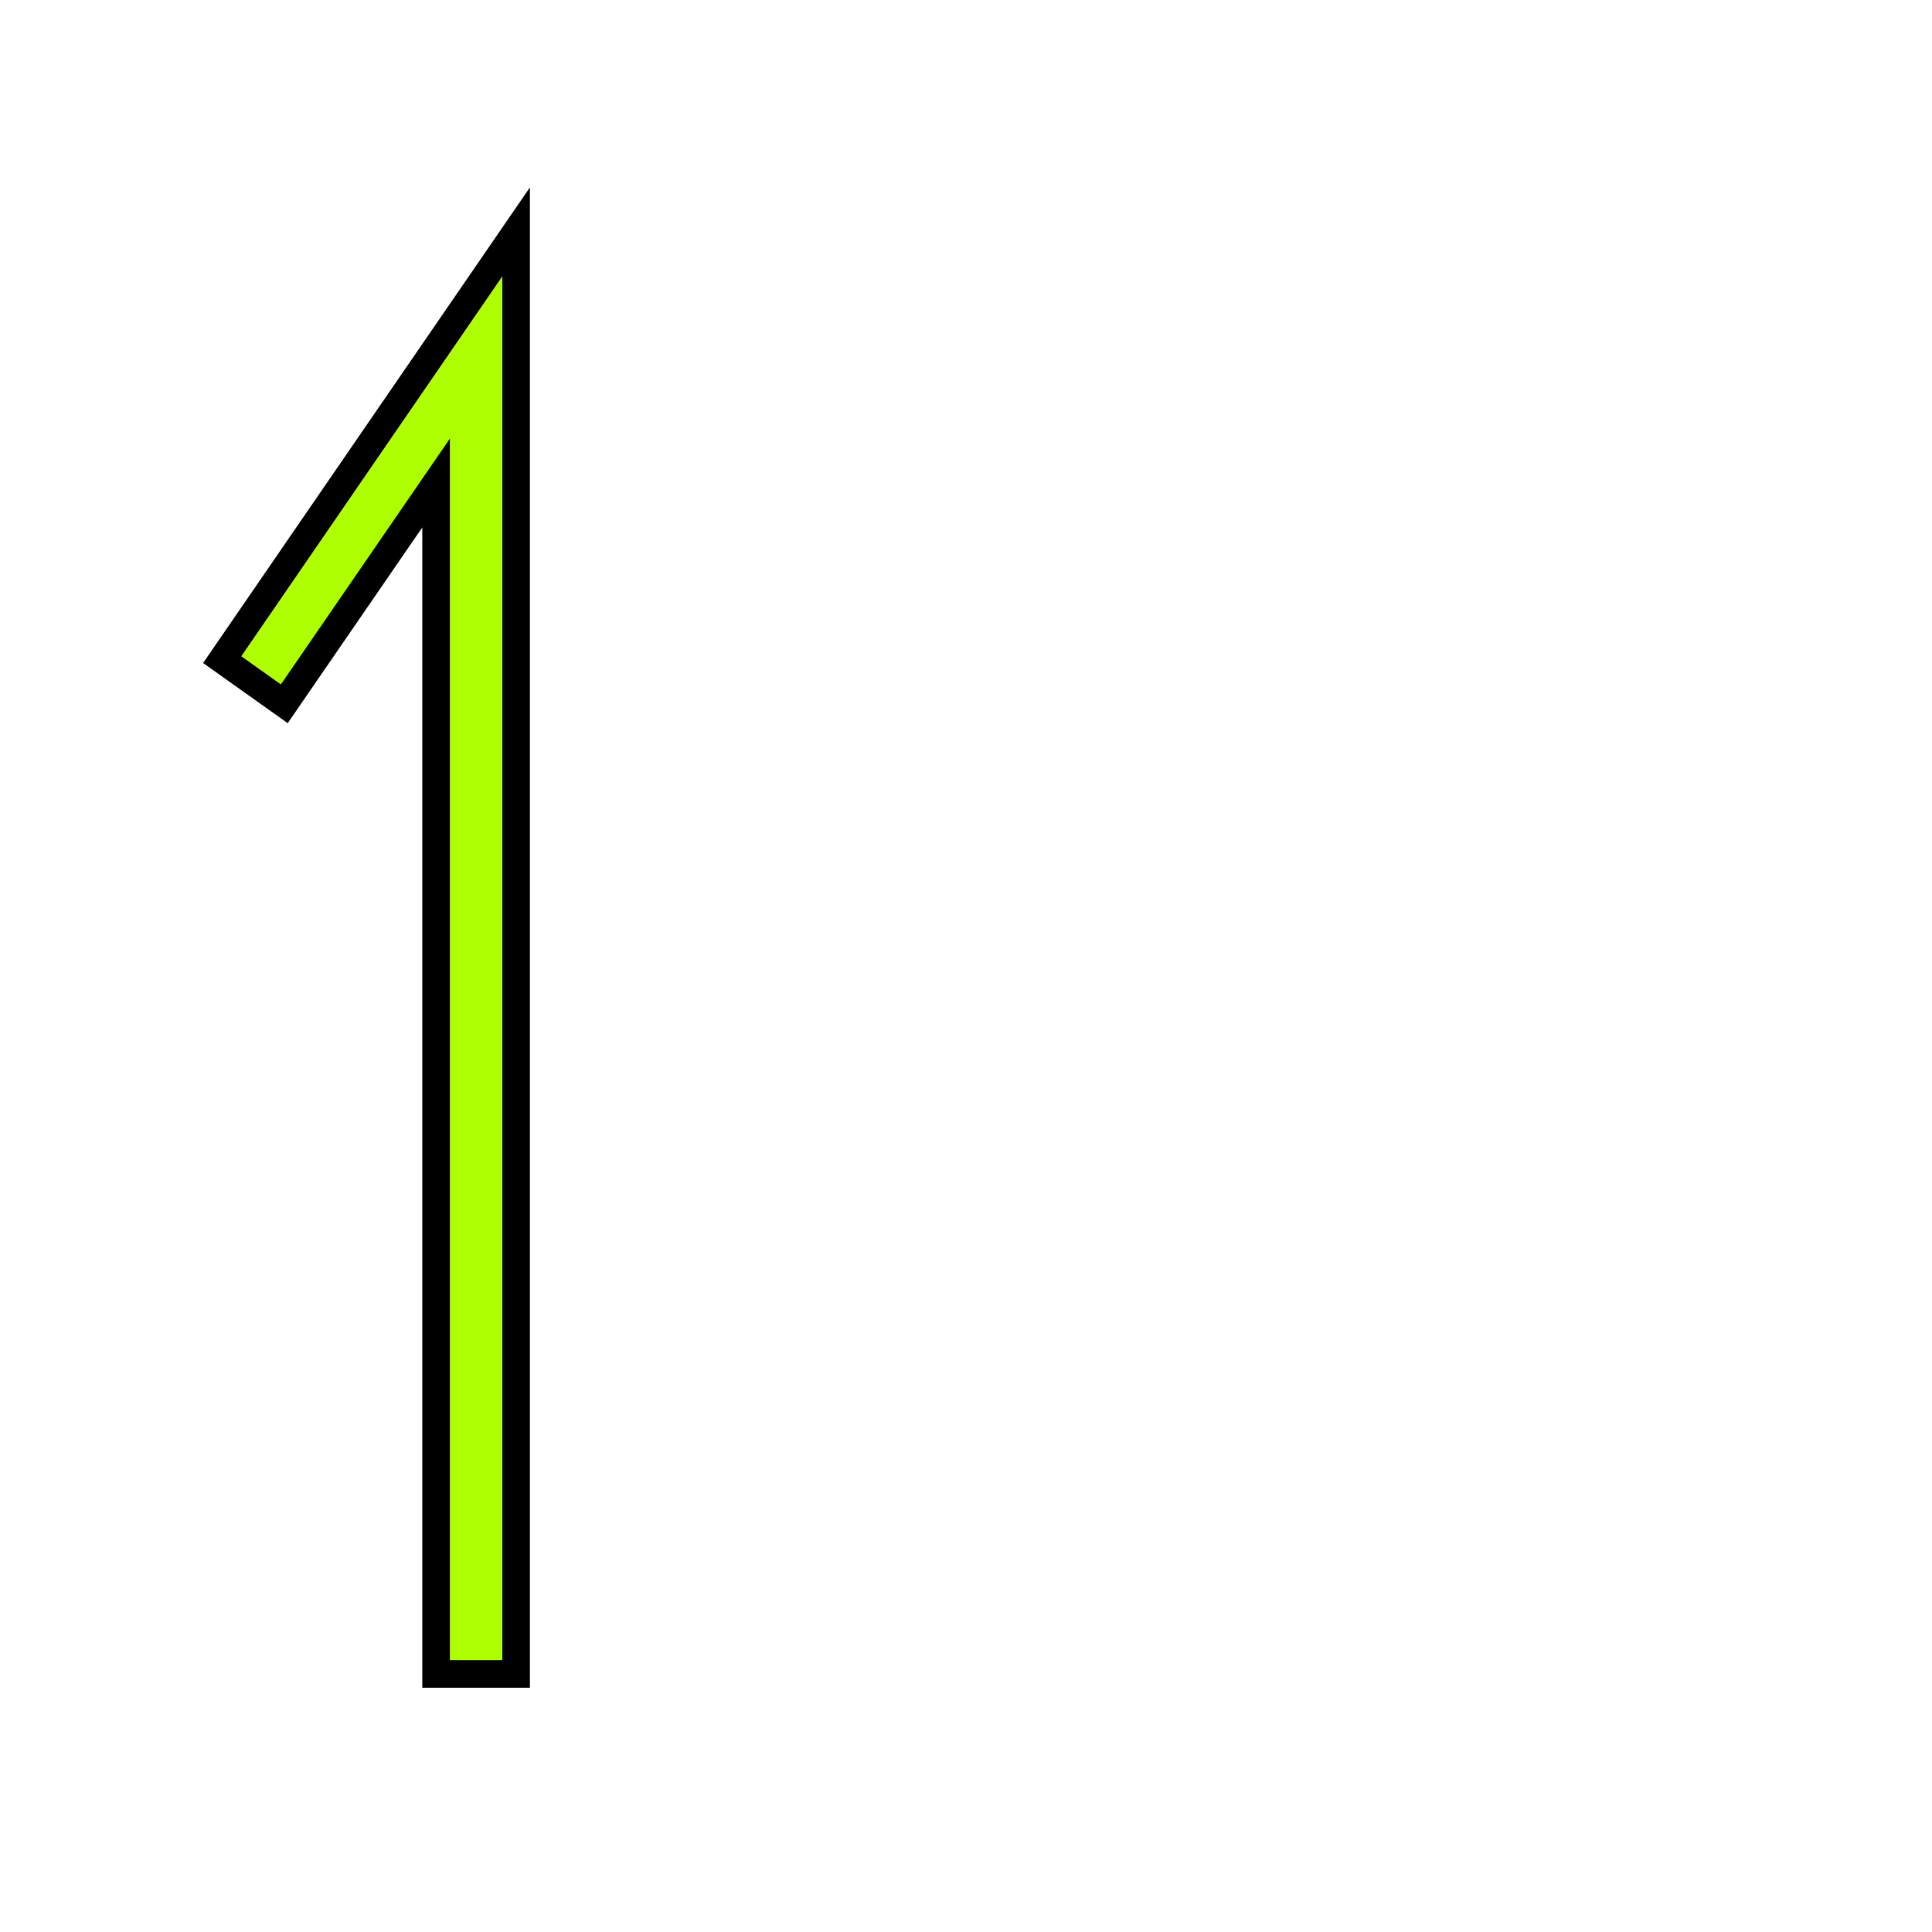 <?xml version="1.0" encoding="UTF-8"?>
<svg width="217mm" height="217mm" version="1.1" viewBox="0 0 140 140" xmlns="http://www.w3.org/2000/svg">
<path d="m31.6 121.3h5.8v-104.5l-21.3 31 4.5 3.2 11-16z" fill="#aeff01" stroke="#000" stroke-width="2" />
</svg>